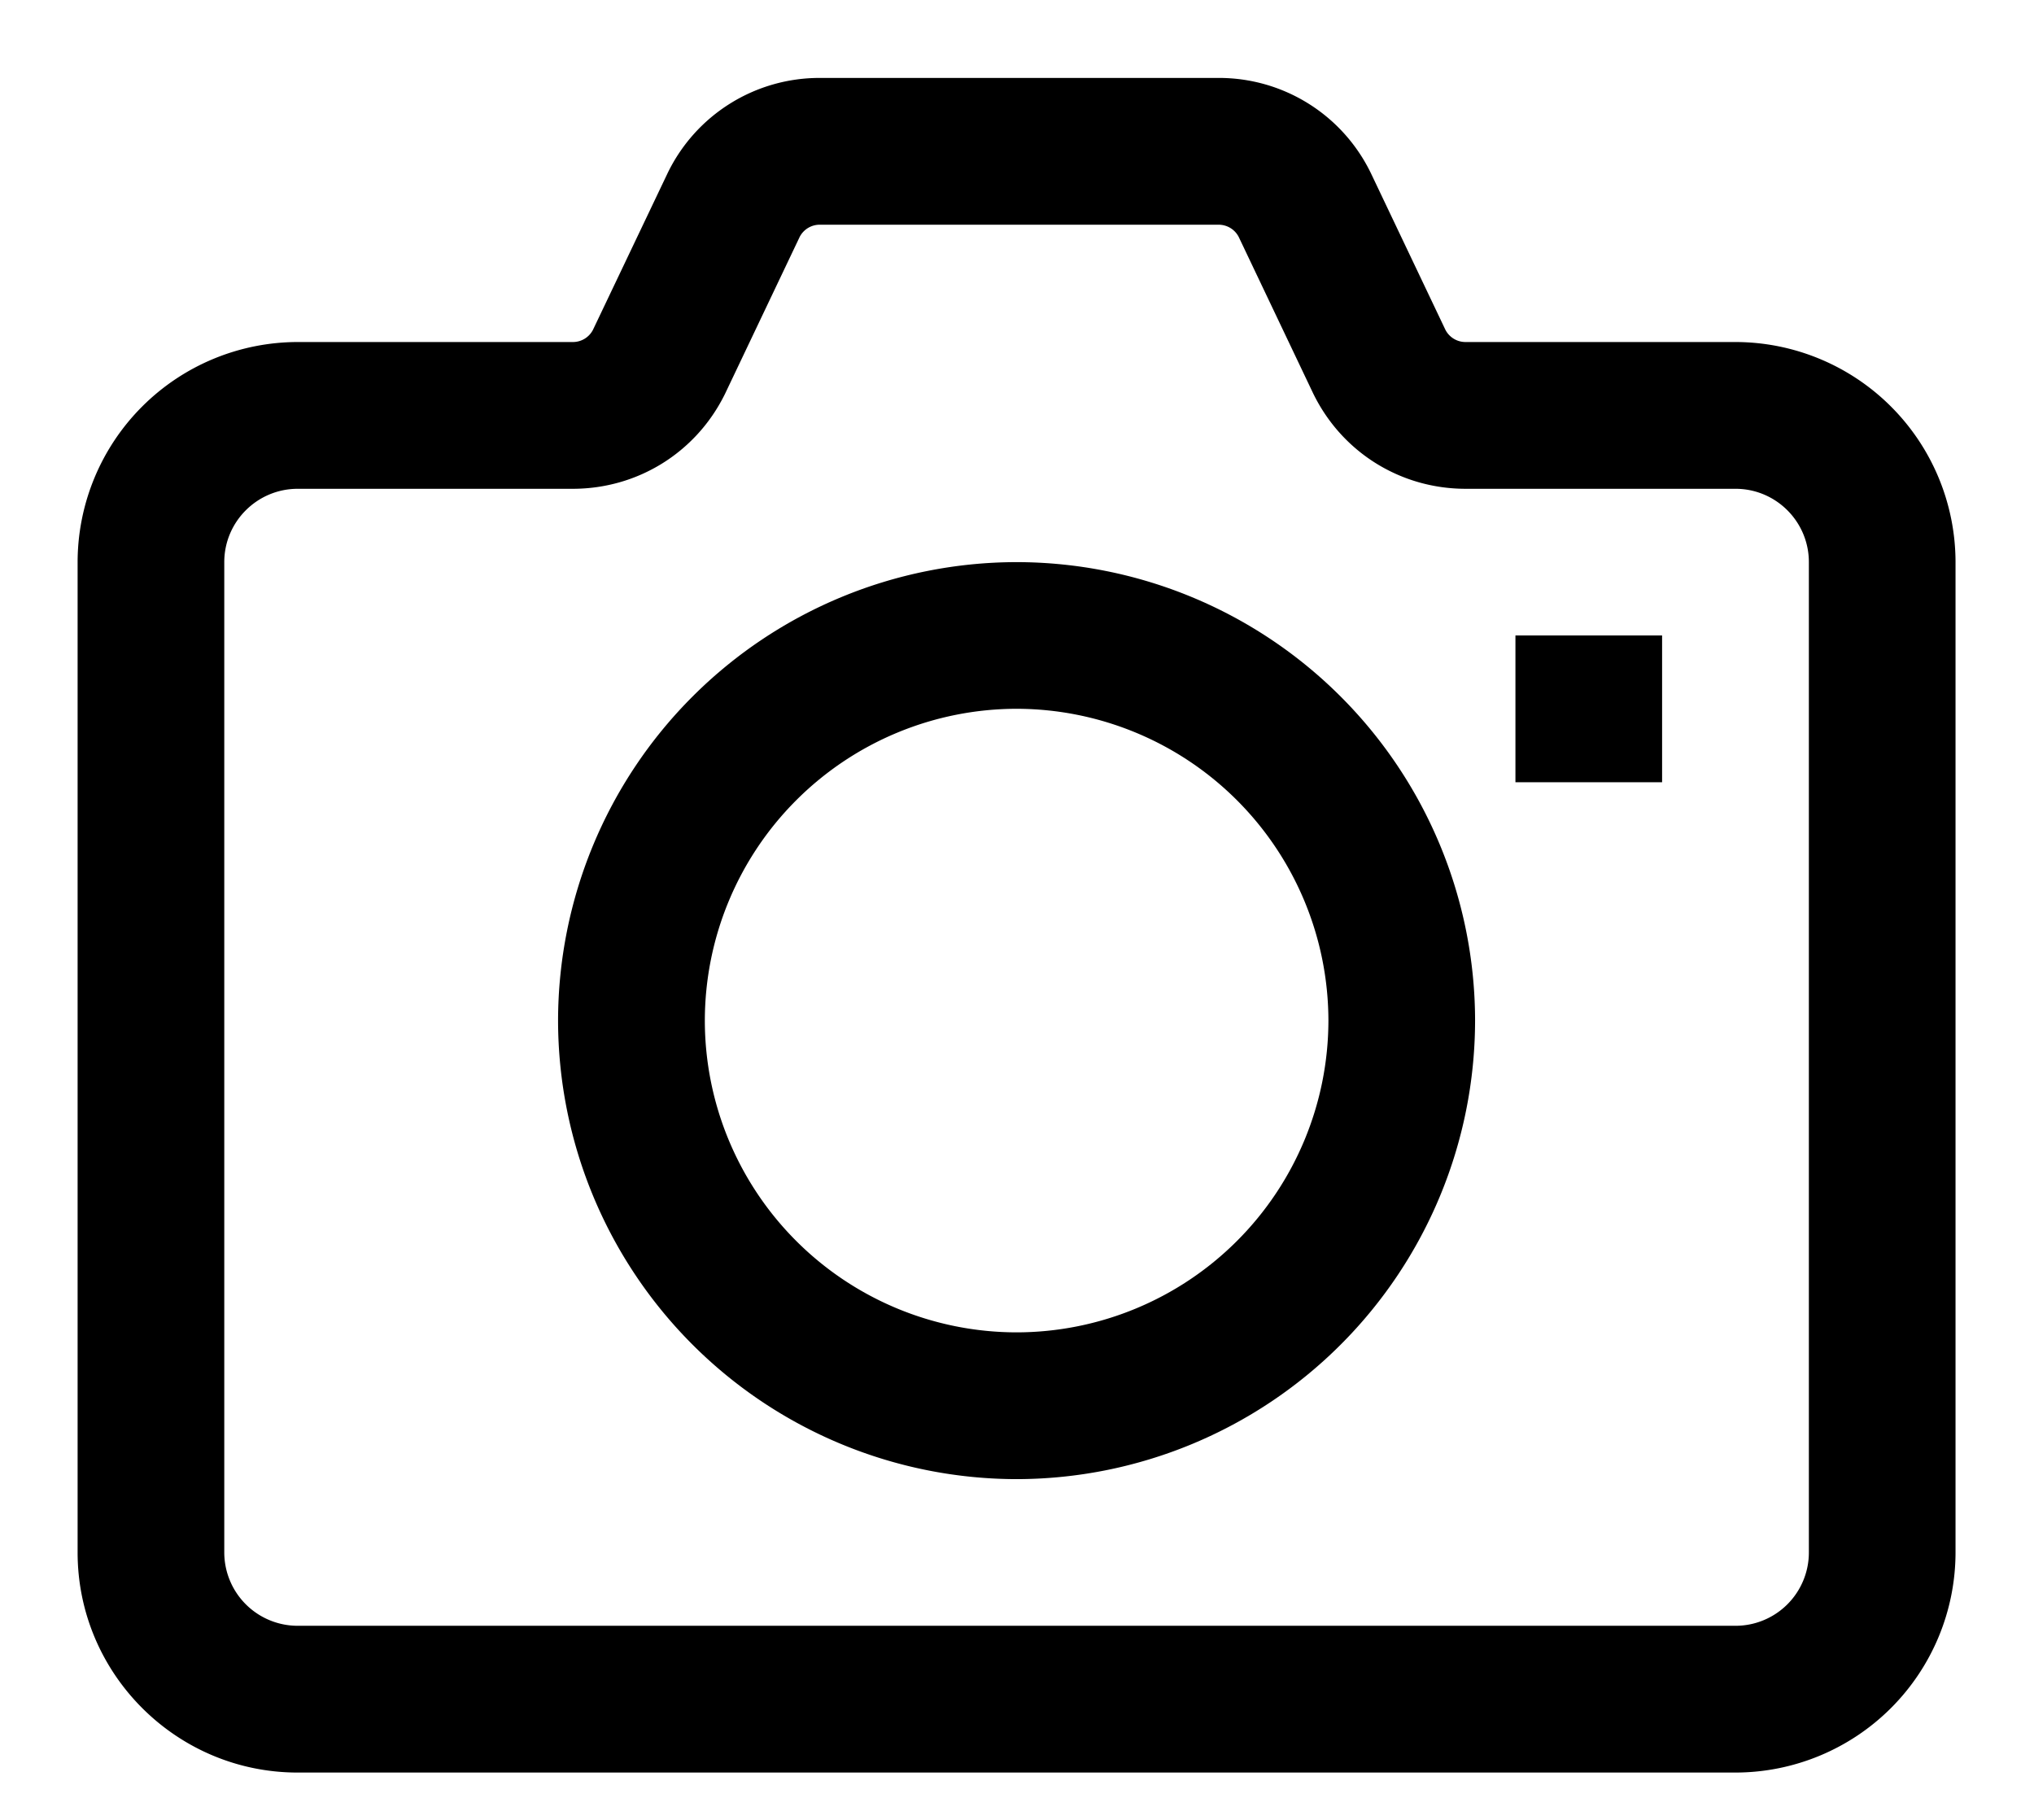 <svg xmlns="http://www.w3.org/2000/svg" width="19" height="17"><path fill-rule="evenodd" d="M15.526 7.307h-1.37V5.936h1.37v1.371Zm2.741 7.195V5.251a2.058 2.058 0 0 0-2.055-2.056h-2.521a.211.211 0 0 1-.189-.114l-.697-1.465-.006-.012a1.576 1.576 0 0 0-1.417-.876H7.659a1.576 1.576 0 0 0-1.422.888l-.698 1.465a.211.211 0 0 1-.189.114H2.781A2.058 2.058 0 0 0 .725 5.251v9.251c0 1.133.922 2.056 2.056 2.056h13.431a2.058 2.058 0 0 0 2.055-2.056ZM5.35 4.566c.604 0 1.147-.336 1.417-.876l.006-.012.697-1.465a.211.211 0 0 1 .189-.114h3.723c.08 0 .152.043.189.114l.697 1.465.006.012c.27.54.813.876 1.417.876h2.521c.378 0 .685.307.685.685v9.251a.685.685 0 0 1-.685.685H2.781a.686.686 0 0 1-.686-.685V5.251c0-.378.308-.685.686-.685H5.35Zm8.429 4.968a4.287 4.287 0 0 0-4.283-4.283 4.288 4.288 0 0 0-4.283 4.283 4.289 4.289 0 0 0 4.283 4.283 4.288 4.288 0 0 0 4.283-4.283Zm-1.37 0a2.916 2.916 0 0 1-2.913 2.912 2.915 2.915 0 0 1-2.912-2.912 2.916 2.916 0 0 1 2.912-2.913 2.917 2.917 0 0 1 2.913 2.913Z"/></svg>